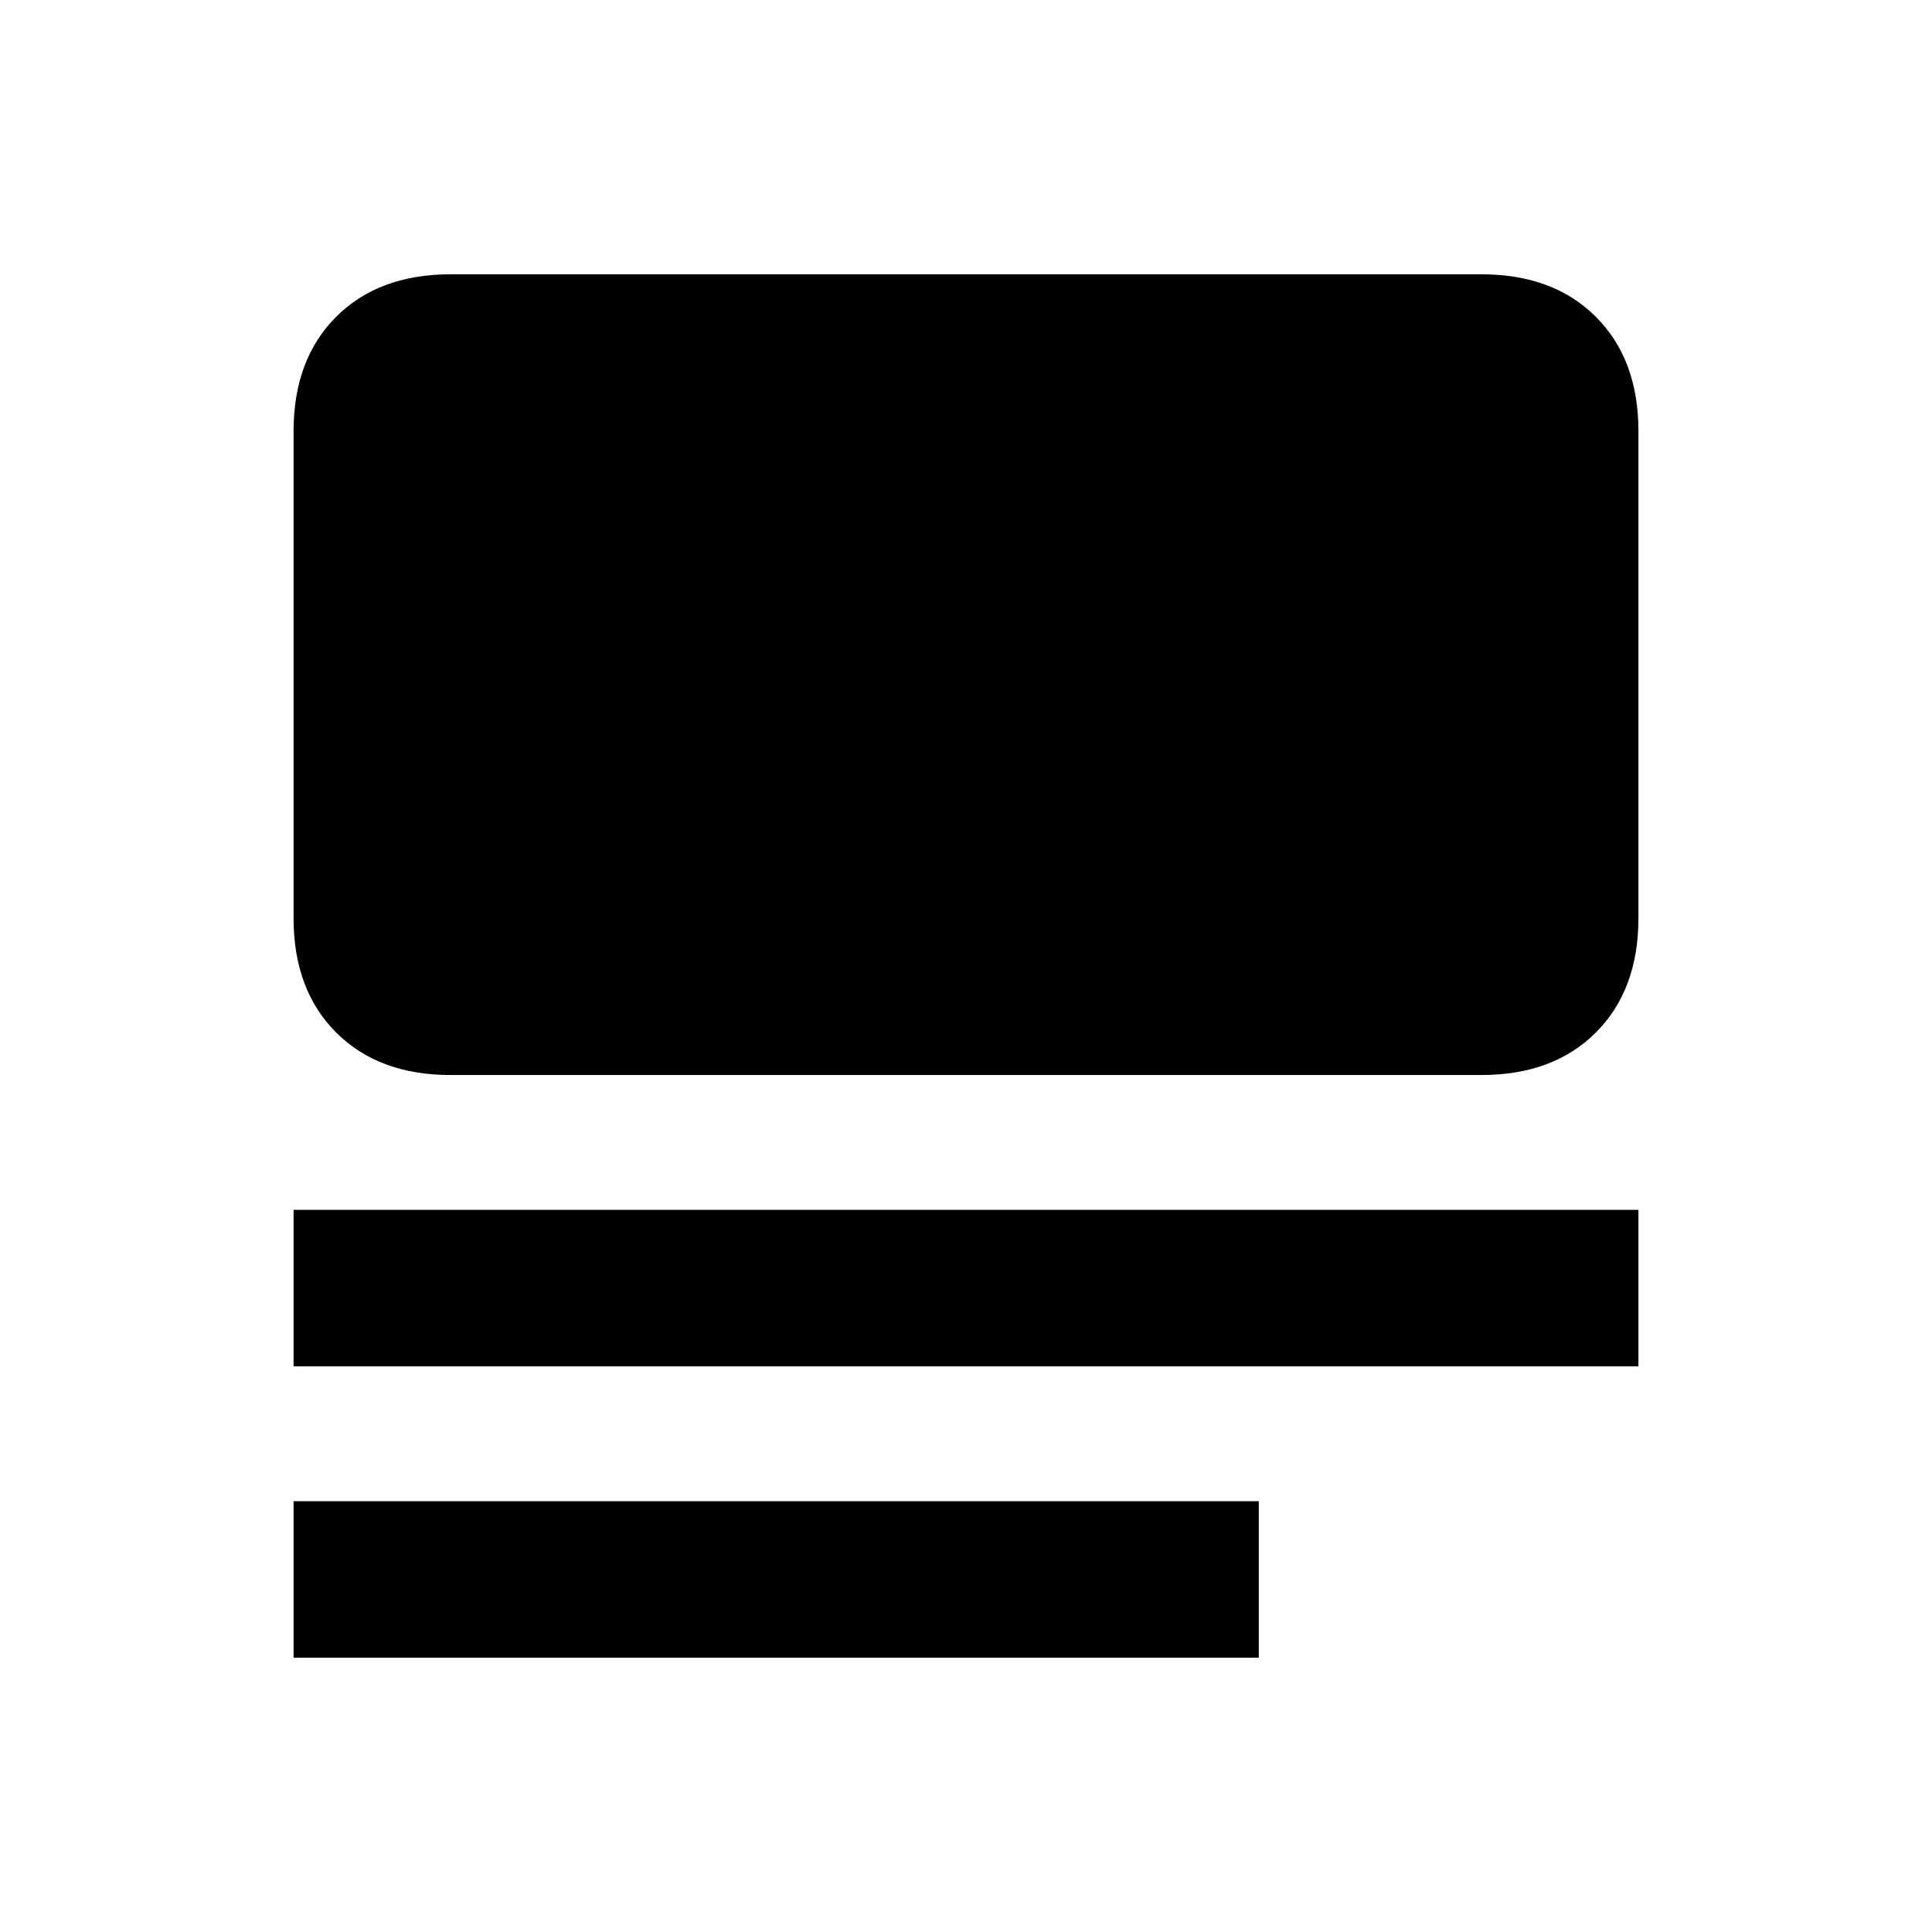 <svg xmlns="http://www.w3.org/2000/svg" height="20" viewBox="0 -960 960 960" width="20"><path d="M145.87-136.3v-77.77h479.61v77.77H145.87Zm0-144.77v-77.76h668.26v77.76H145.87Zm78-144.76q-35.72 0-56.86-21.14t-21.14-56.86V-745.7q0-35.72 21.14-56.86t56.86-21.14h512.26q35.72 0 56.86 21.14t21.14 56.86v241.87q0 35.72-21.14 56.86t-56.86 21.14H223.87Z"/></svg>